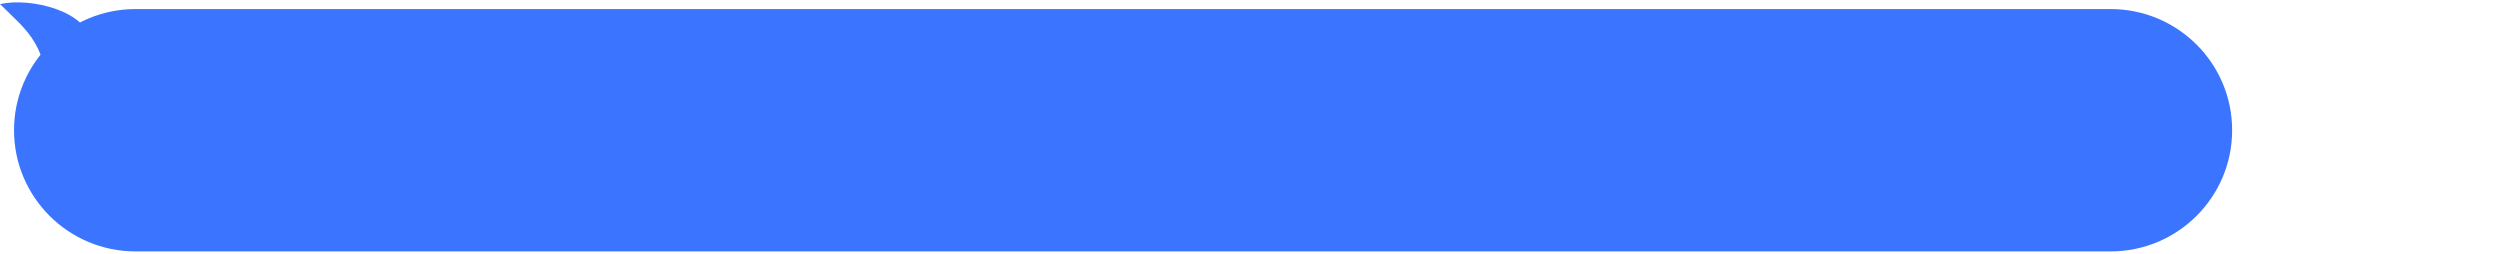 <svg width="532" height="54" viewBox="0 0 532 54" fill="none" xmlns="http://www.w3.org/2000/svg">
<path d="M2.985 27.713C2.985 13.472 14.569 1.927 28.858 1.927H449.127C463.416 1.927 475 13.472 475 27.713C475 41.955 463.416 53.5 449.127 53.5H28.858C14.569 53.5 2.985 41.955 2.985 27.713Z" fill="#3B75FF"/>
<path d="M0 0.874C6.468 -0.613 18.907 2.362 19.405 9.304C16.917 14.263 16.917 12.776 10.449 24.181C10.449 9.304 5.971 6.825 0 0.874Z" fill="#3B75FF"/>
</svg>

